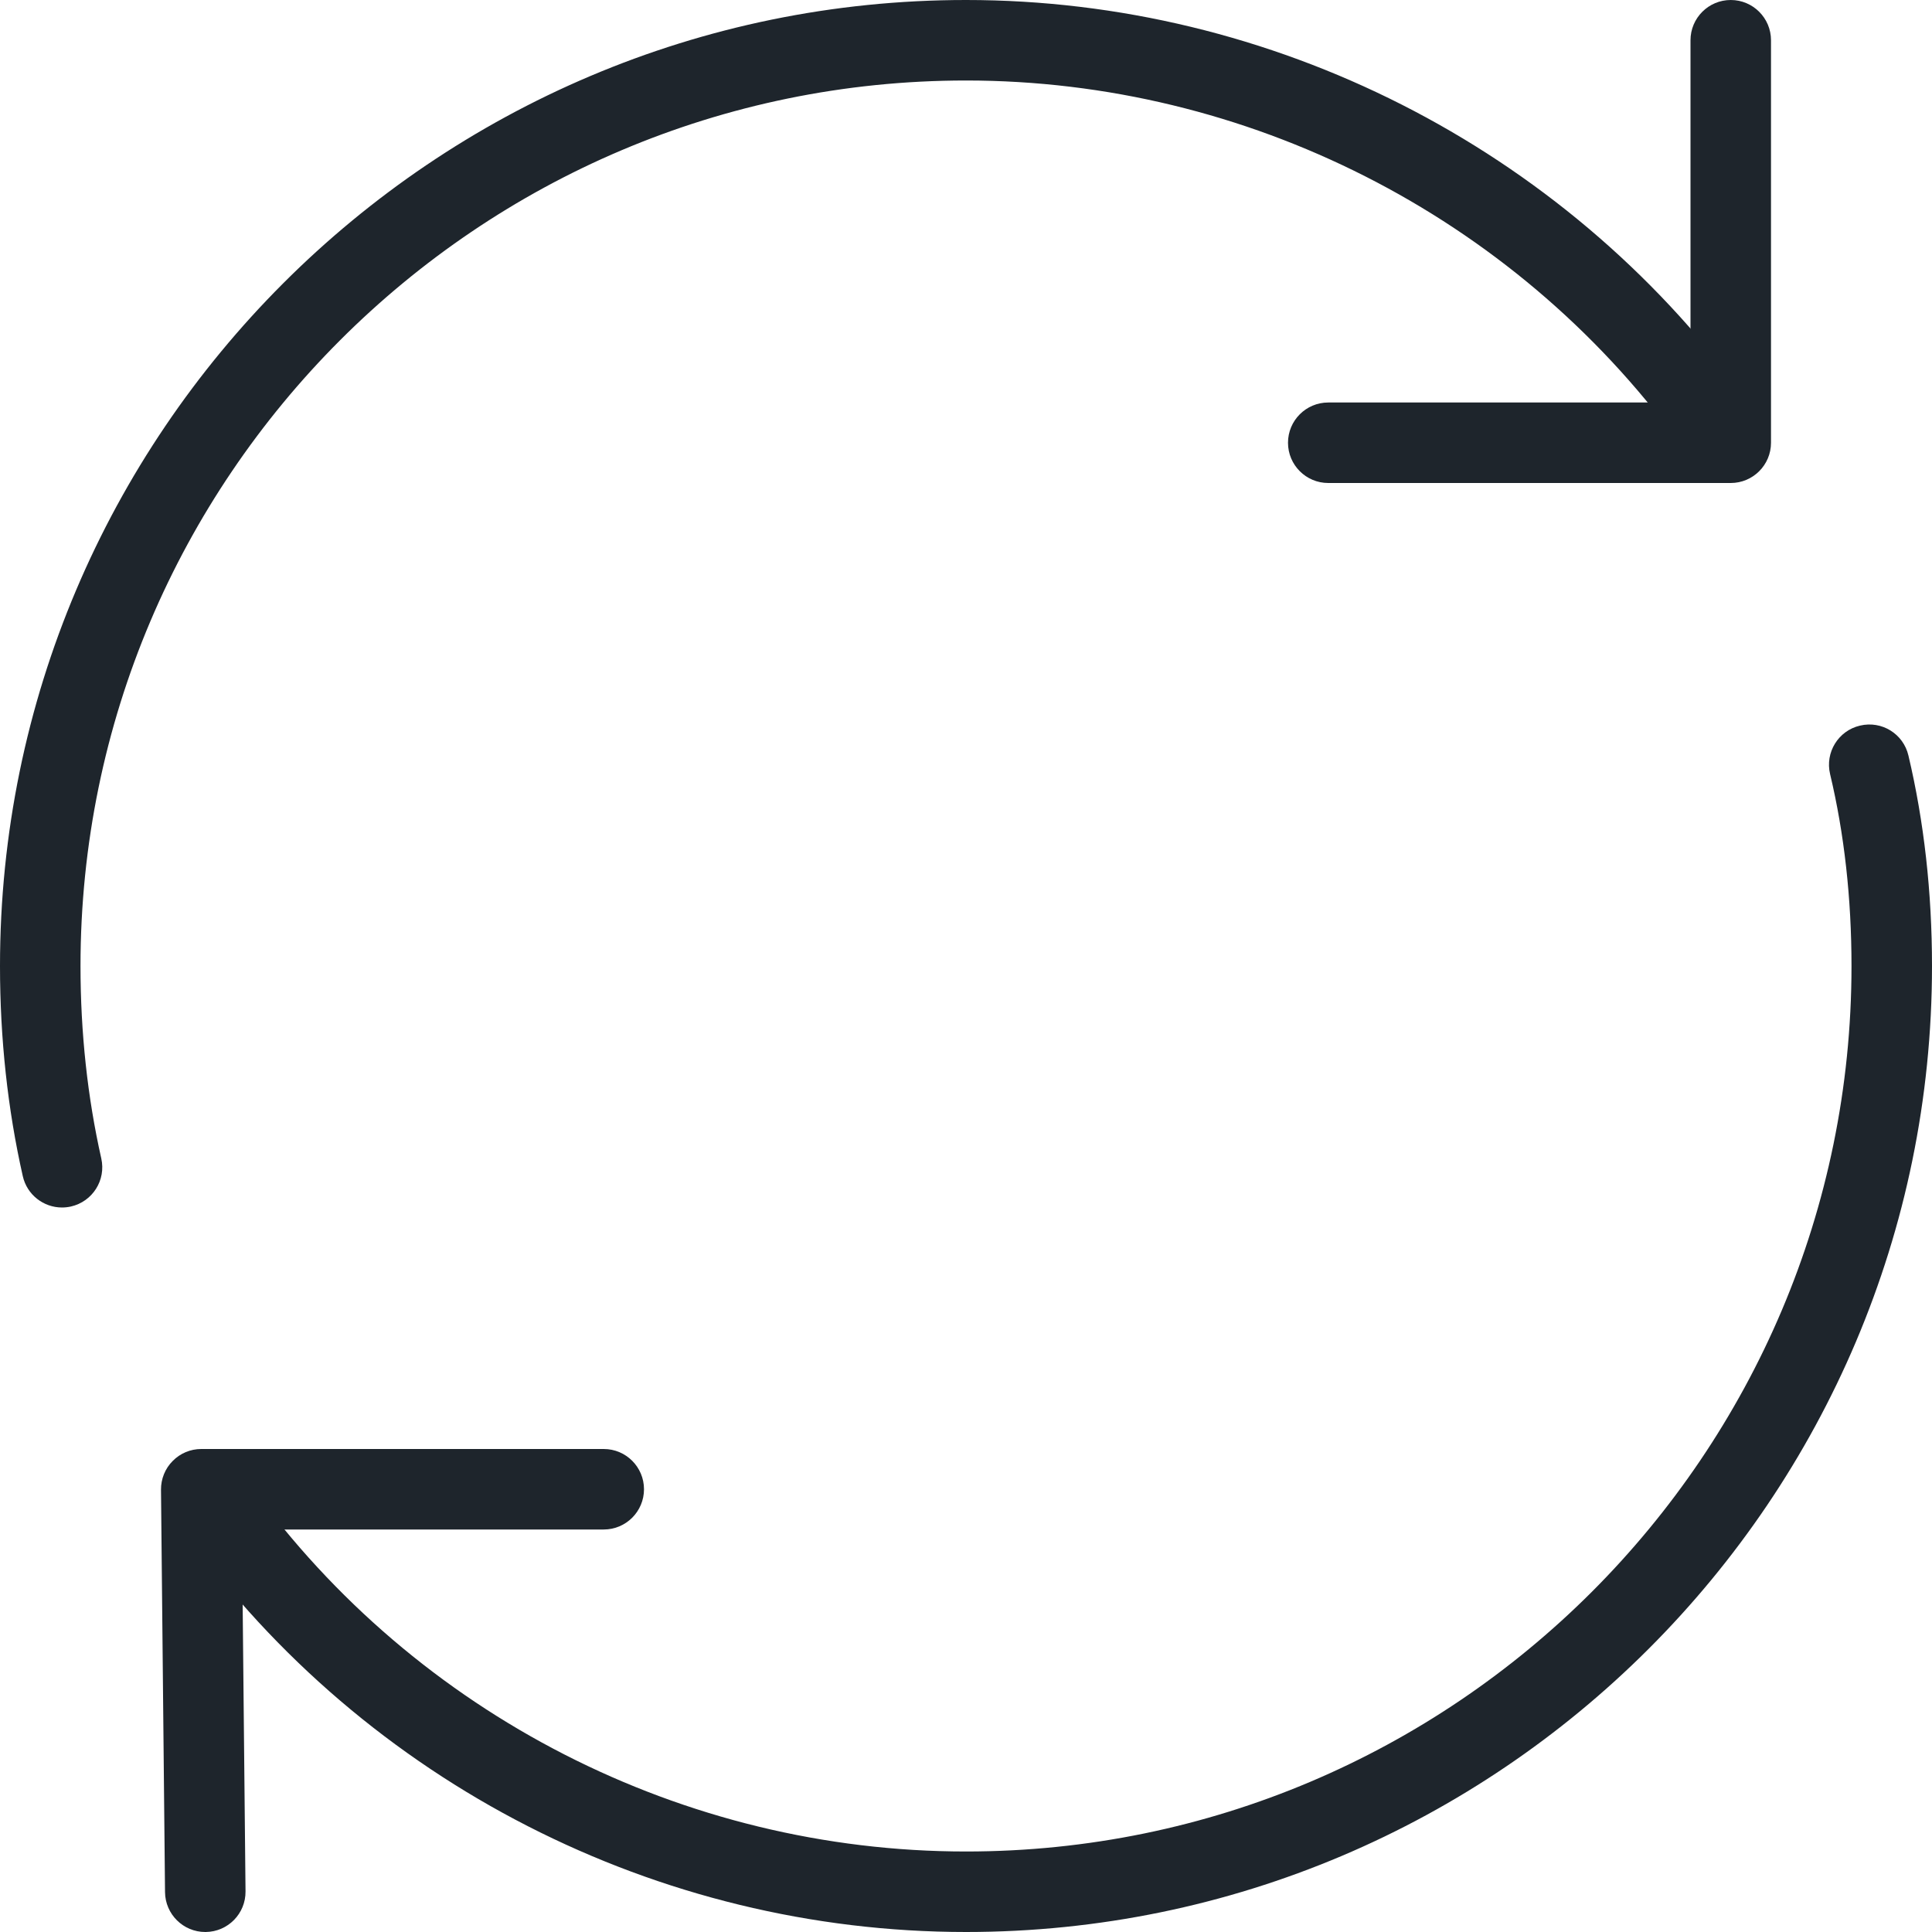 <svg width="24" height="24" viewBox="0 0 24 24" fill="none" xmlns="http://www.w3.org/2000/svg">
<g clip-path="url(#clip0_126_174)">
<path d="M0.77 15C0.541 15 0.335 14.842 0.283 14.61C0.095 13.778 0 12.9 0 12C0 5.383 5.383 0 12 0C15.8 0 19.409 1.83 21.653 4.895C21.816 5.118 21.768 5.431 21.545 5.594C21.322 5.758 21.009 5.708 20.846 5.486C18.79 2.677 15.482 1 12 1C5.935 1 1 5.935 1 12C1 12.827 1.087 13.631 1.258 14.39C1.319 14.66 1.15 14.927 0.88 14.988C0.843 14.996 0.806 15 0.77 15Z" fill="#1E252C"/>
<path d="M12 24C8.171 24 4.546 22.147 2.305 19.043C2.143 18.819 2.194 18.506 2.417 18.345C2.642 18.182 2.953 18.233 3.115 18.457C5.17 21.302 8.491 23 12 23C18.065 23 23 18.065 23 12C23 11.162 22.911 10.359 22.734 9.616C22.67 9.347 22.836 9.077 23.105 9.014C23.376 8.949 23.644 9.116 23.707 9.385C23.901 10.204 24 11.084 24 12C24 18.617 18.617 24 12 24Z" fill="#1E252C"/>
<path d="M2.55 24C2.276 24 2.053 23.779 2.05 23.505L2 18.505C1.999 18.372 2.051 18.243 2.145 18.149C2.239 18.053 2.367 18 2.5 18H7.5C7.776 18 8 18.224 8 18.5C8 18.776 7.776 19 7.5 19H3.005L3.05 23.495C3.053 23.771 2.832 23.997 2.555 24C2.554 24 2.552 24 2.55 24Z" fill="#1E252C"/>
<path d="M21.5 6H16.5C16.224 6 16 5.776 16 5.5C16 5.224 16.224 5 16.5 5H21V0.5C21 0.224 21.224 0 21.5 0C21.776 0 22 0.224 22 0.5V5.5C22 5.776 21.776 6 21.5 6Z" fill="#1E252C"/>
</g>
<defs>
<clipPath id="clip0_126_174">
<rect width="24" height="24" fill="white"/>
</clipPath>
</defs>
</svg>
